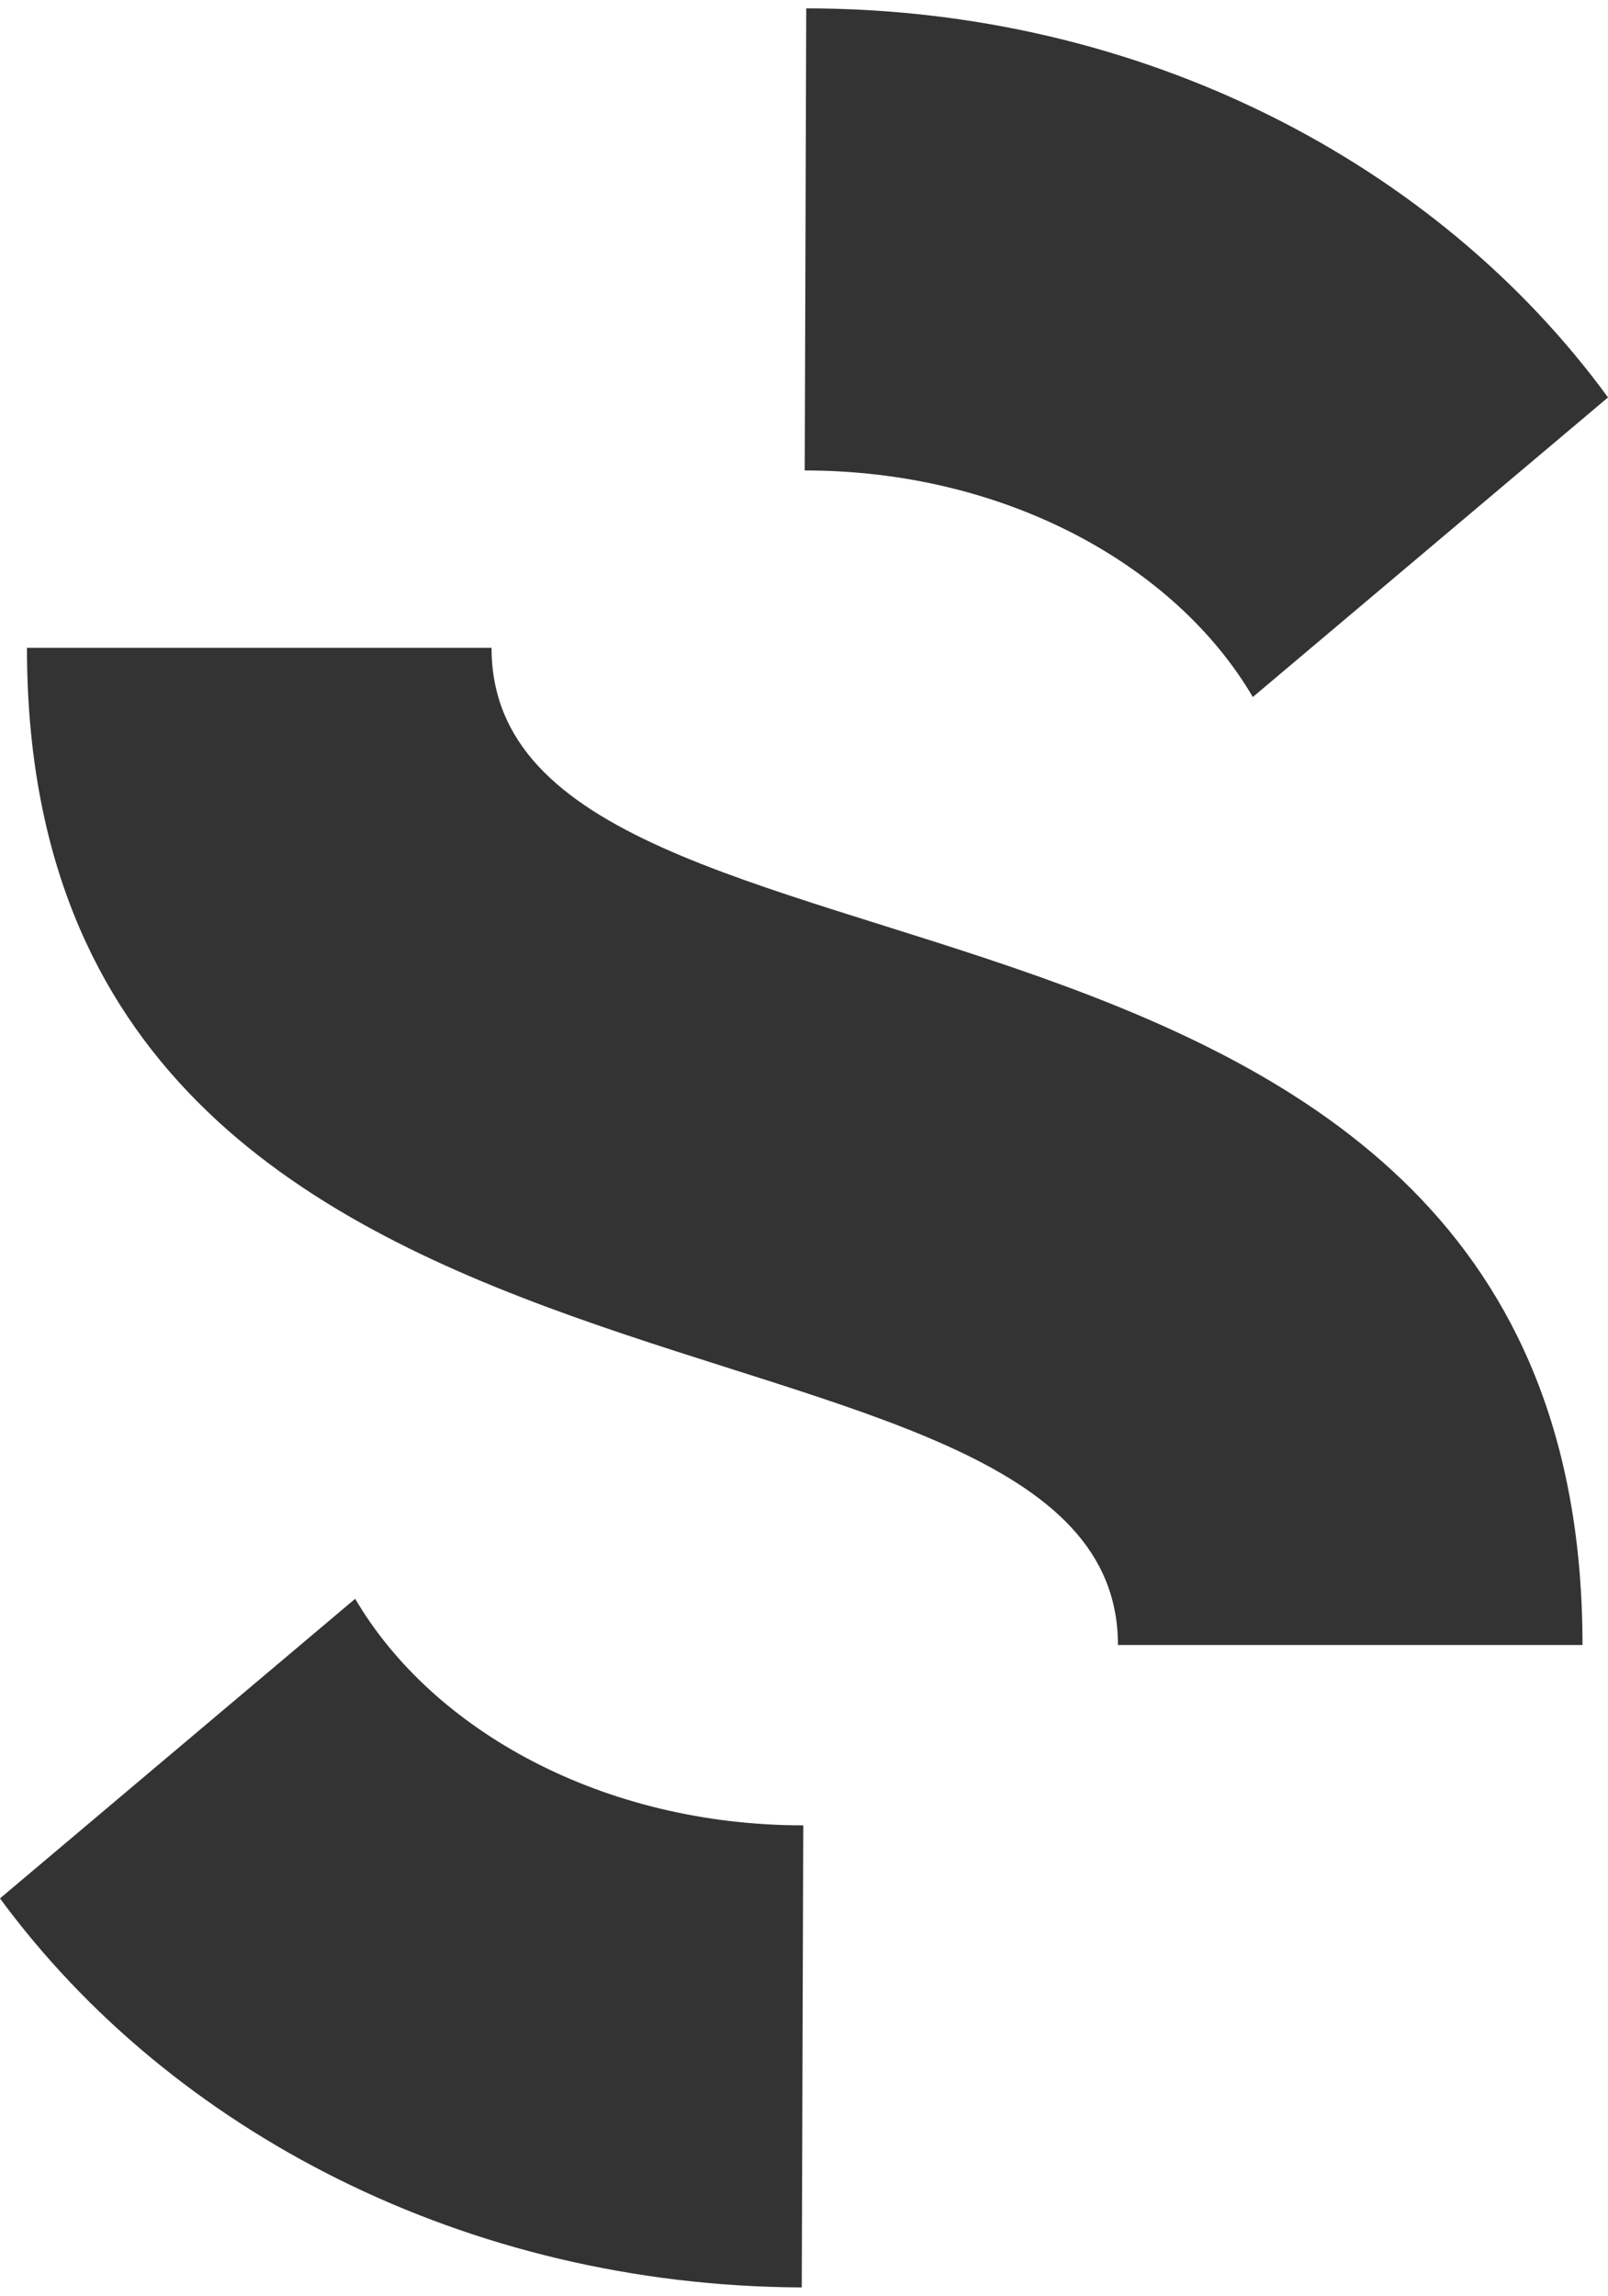 <svg width="48" height="68" viewBox="0 0 48 68" fill="none" xmlns="http://www.w3.org/2000/svg" style="width: 48px; height: 68.5px;"><path d="M37.398 20.547L48 11.608C42.9 4.625 34.088 0 24.067 0L24.022 13.787C29.972 13.787 35.072 16.589 37.398 20.547ZM14.673 19.079H0.805C0.805 43.94 33.372 37.491 33.372 48.832H47.239C47.239 23.838 14.673 30.509 14.673 19.079ZM10.602 47.453L0 56.392C5.1 63.33 13.912 67.956 23.933 68L23.978 54.213C18.028 54.213 12.928 51.411 10.602 47.453Z" fill="#333"></path></svg>
